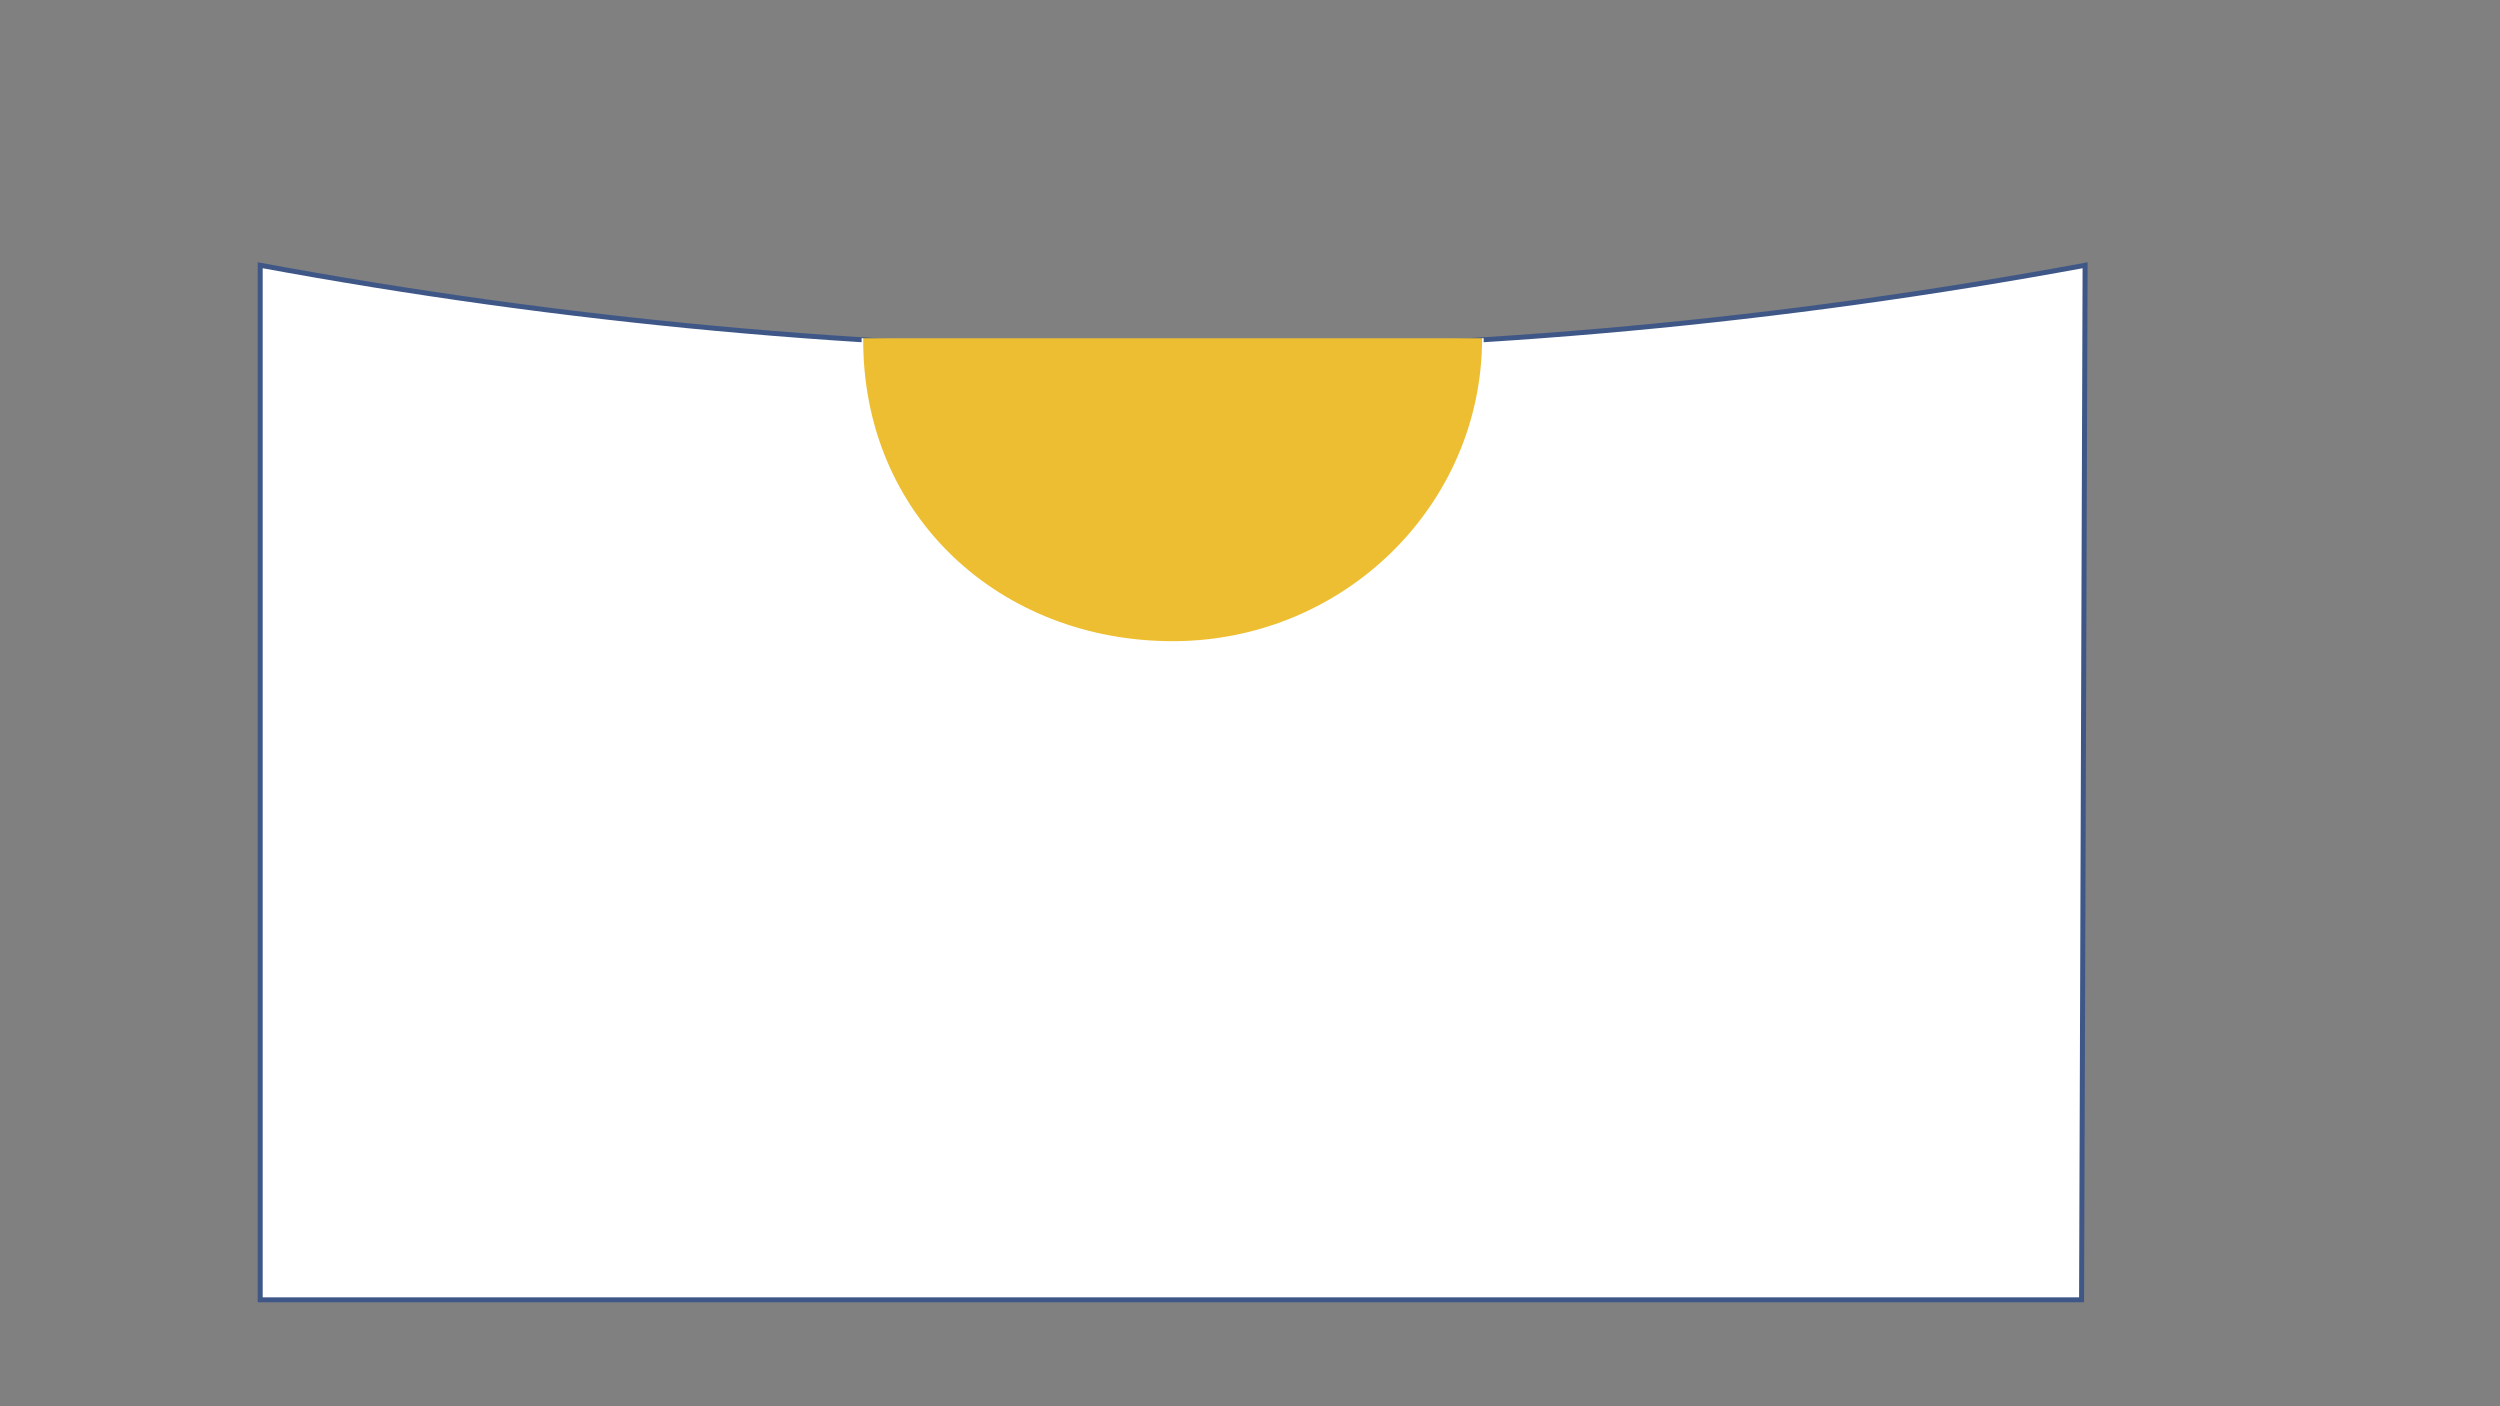 <svg id="ekCzxMci0mY1" xmlns="http://www.w3.org/2000/svg" xmlns:xlink="http://www.w3.org/1999/xlink" viewBox="0 0 1920 1080" shape-rendering="geometricPrecision" text-rendering="geometricPrecision" project-id="fa7f3cb1230347c9b209b81d91f53cdd" export-id="ca97b2b3c93b47dca69af662de79faa7" cached="false"><rect x="0" y="0" width="1920" height="1080" fill="#808080" stroke="none"/><path d="M1601.35,201.097l-2.7,799.325-1398.819-0v-799.325q700.759,130.227,1401.519,0Z" transform="matrix(1 0 0 0.994 0 3.83)" fill="#fff" stroke="#3f5787" stroke-width="3.84"/><path d="M192,0c0,59.647-85.961,108-192,108s-192.574-44.028-192-108" transform="matrix(1.241 0 0 2.164 900.591 259.794)" fill="#edbe31" stroke="#fff"/></svg>
